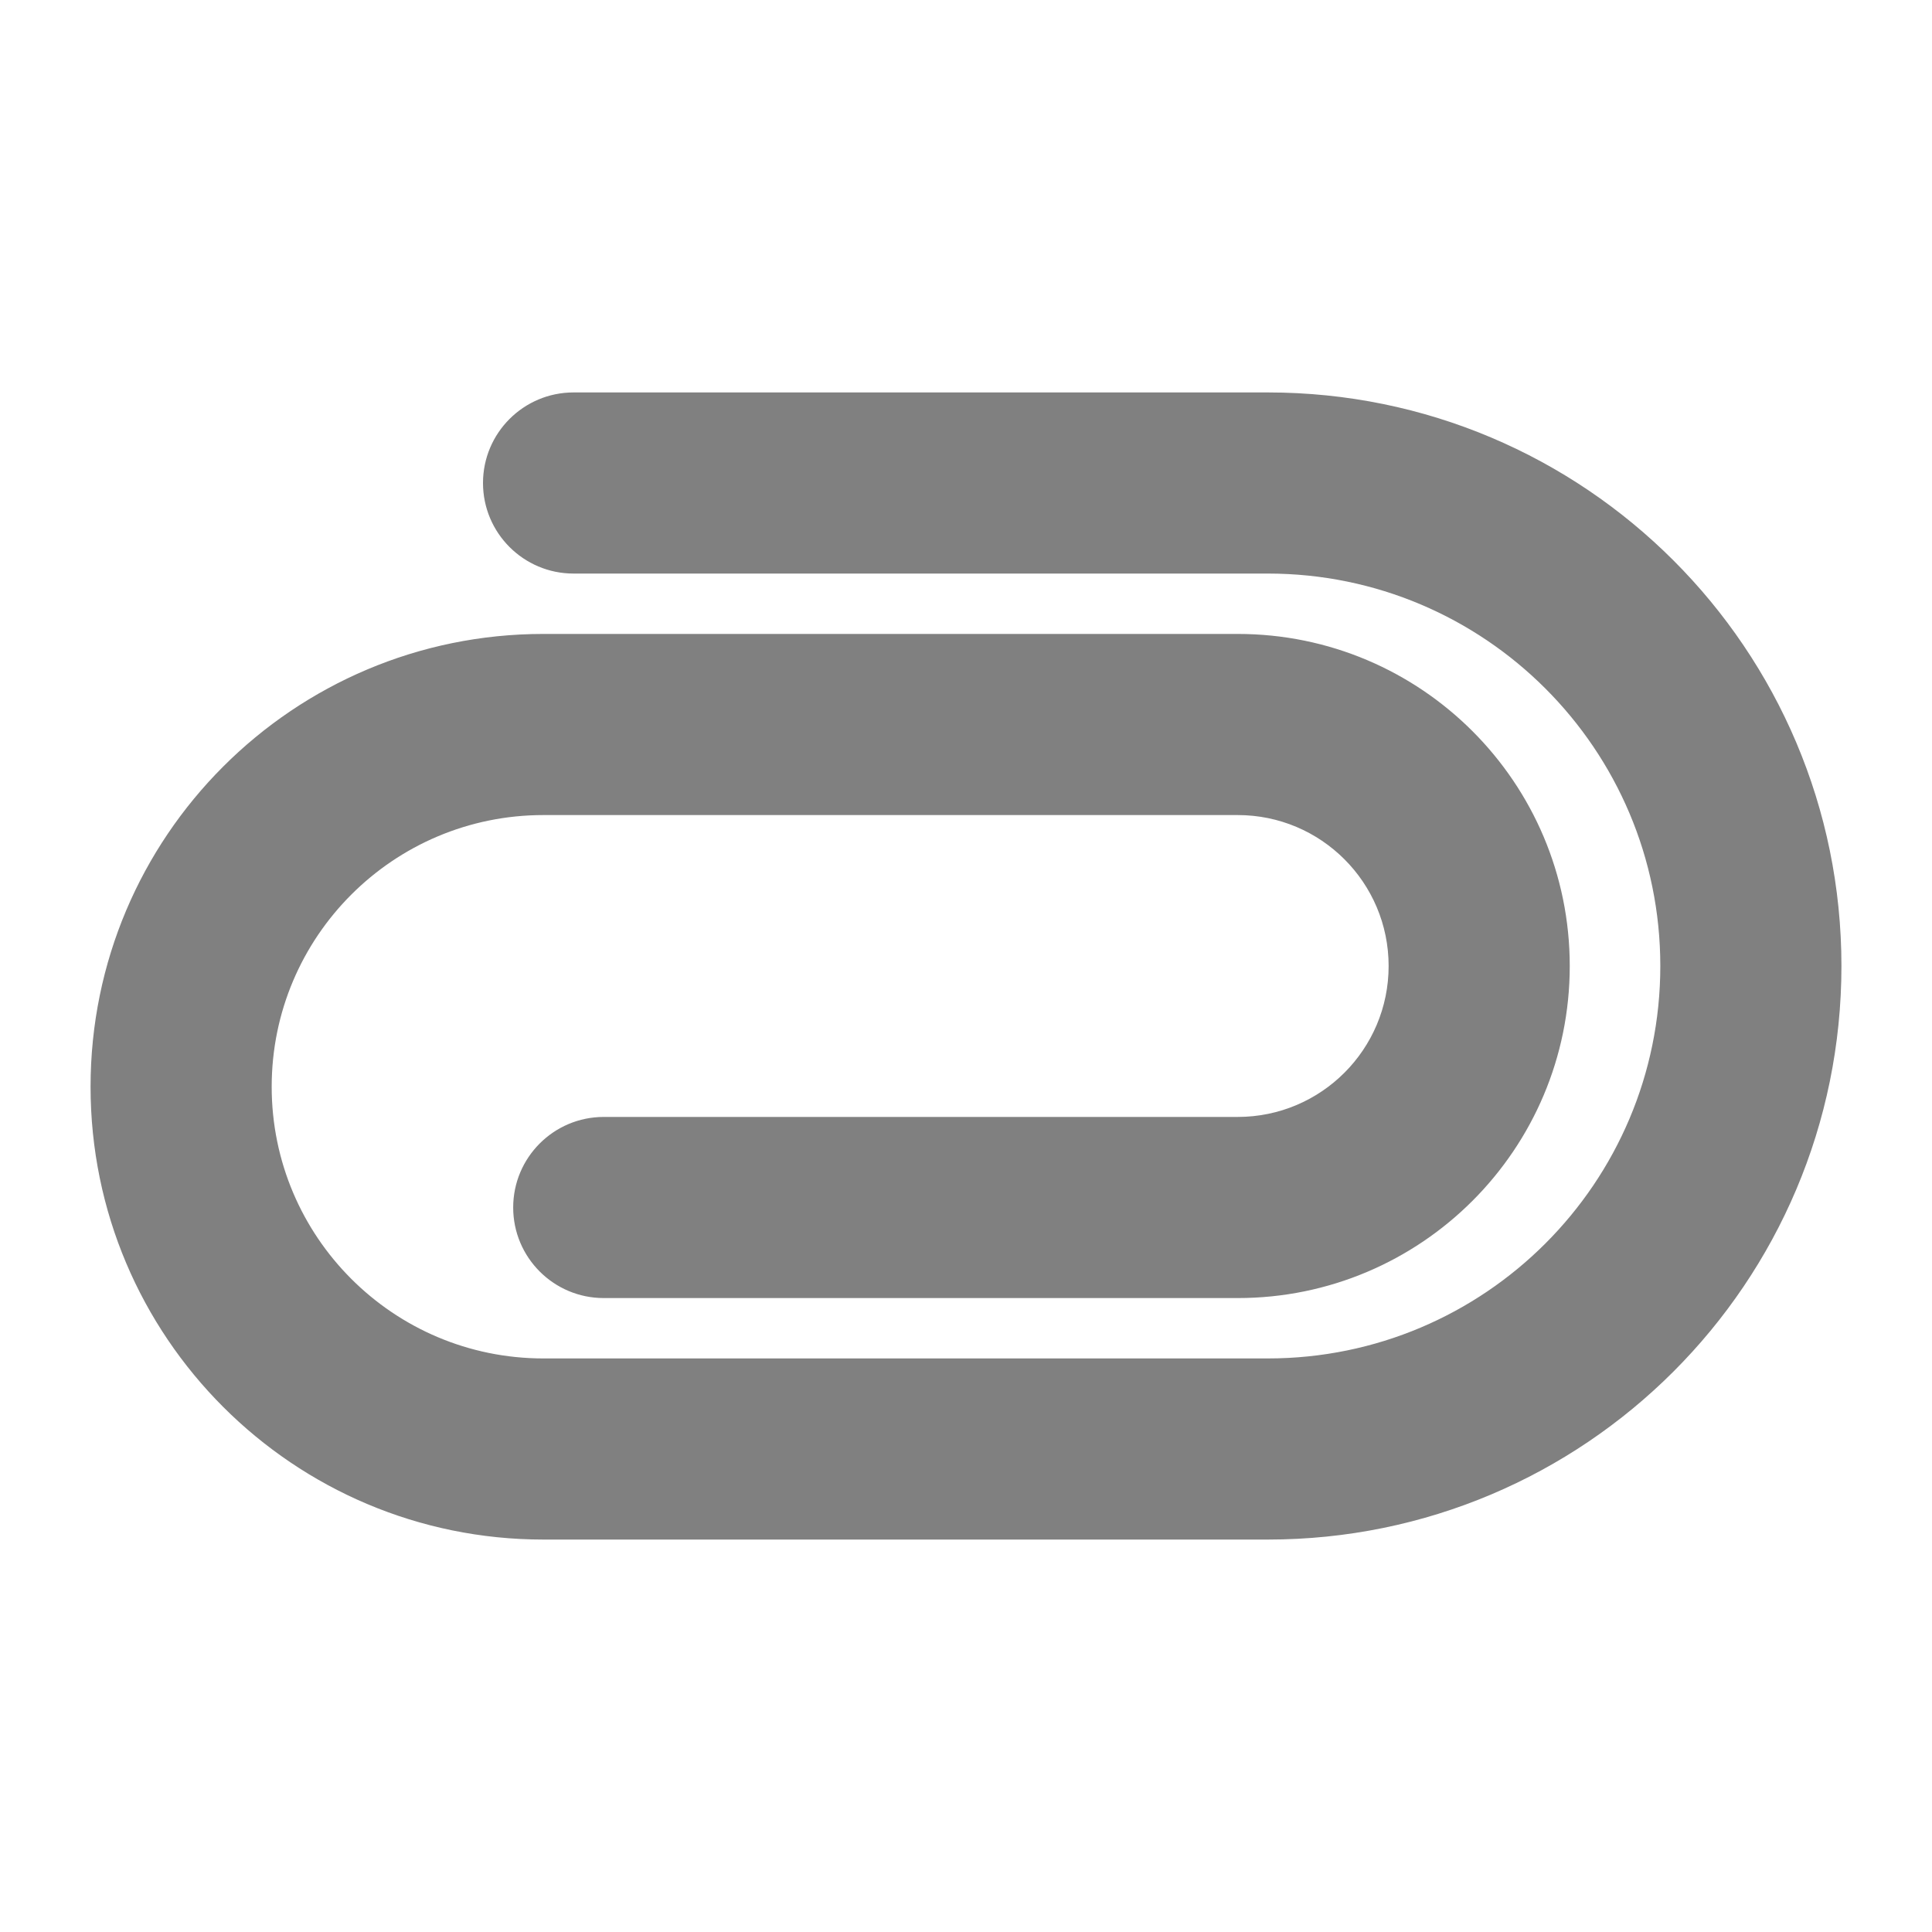 <svg width="32" height="32" viewBox="0 0 32 32" fill="none" xmlns="http://www.w3.org/2000/svg">
<path fill-rule="evenodd" clip-rule="evenodd" d="M8 8C8 7.172 8.672 6.5 9.5 6.5H21C26.247 6.5 30.5 10.753 30.5 16C30.5 21.247 26.247 25.5 21 25.5H9C4.858 25.5 1.5 22.142 1.5 18C1.5 13.858 4.858 10.5 9 10.5H20.5C23.538 10.5 26 12.962 26 16C26 19.038 23.538 21.5 20.5 21.5H10C9.172 21.5 8.5 20.828 8.5 20C8.5 19.172 9.172 18.5 10 18.5H20.5C21.881 18.5 23 17.381 23 16C23 14.619 21.881 13.5 20.5 13.5H9C6.515 13.5 4.5 15.515 4.5 18C4.5 20.485 6.515 22.5 9 22.5H21C24.59 22.5 27.5 19.59 27.5 16C27.5 12.41 24.59 9.5 21 9.5H9.5C8.672 9.5 8 8.828 8 8Z" fill="#808080"/>
</svg>
